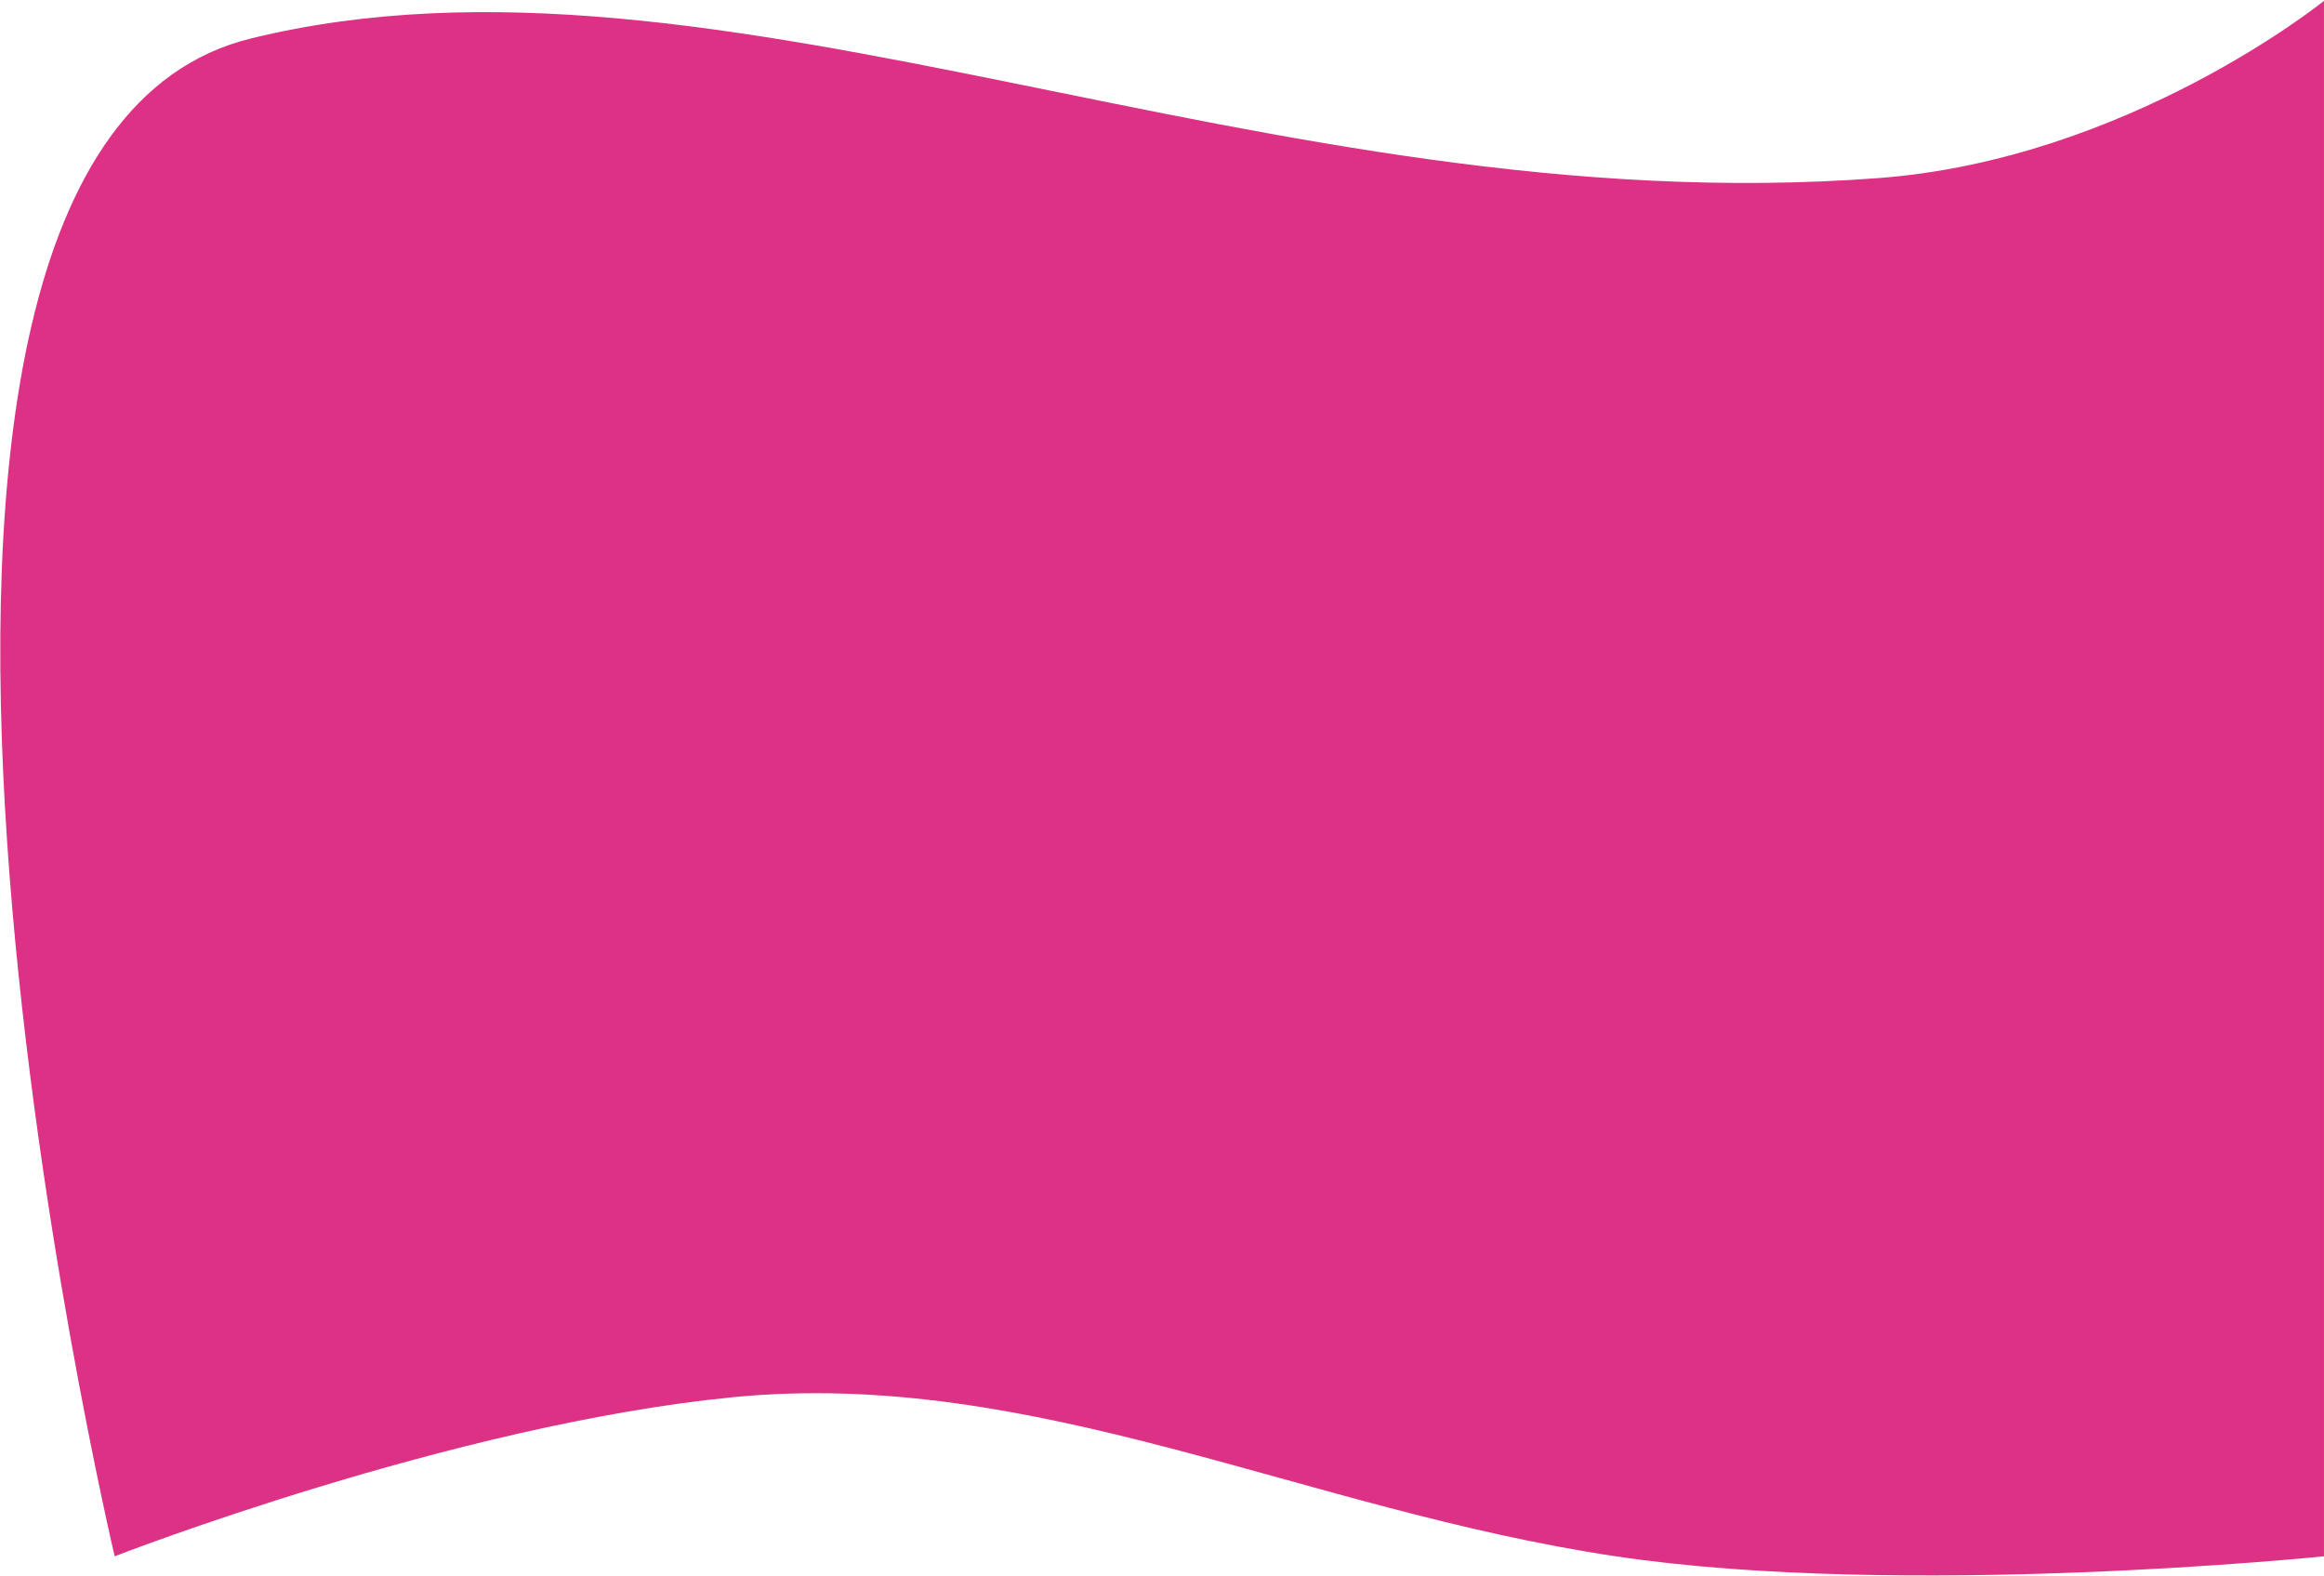 <svg width="1519" height="1030" viewBox="0 0 1519 1030" fill="none" xmlns="http://www.w3.org/2000/svg">
<path d="M74.96 1017C74.96 1017 296.411 930.808 479.5 913C676.056 893.882 852 986.5 1056 1017C1244.5 1045.18 1518.99 1017 1518.99 1017V0.55C1518.99 0.55 1391.21 104.031 1227.87 116.373C827.136 146.656 470 -49.999 163.851 25.179C-142.297 100.357 74.96 1017 74.96 1017Z" fill="#DC3184"/>
</svg>
